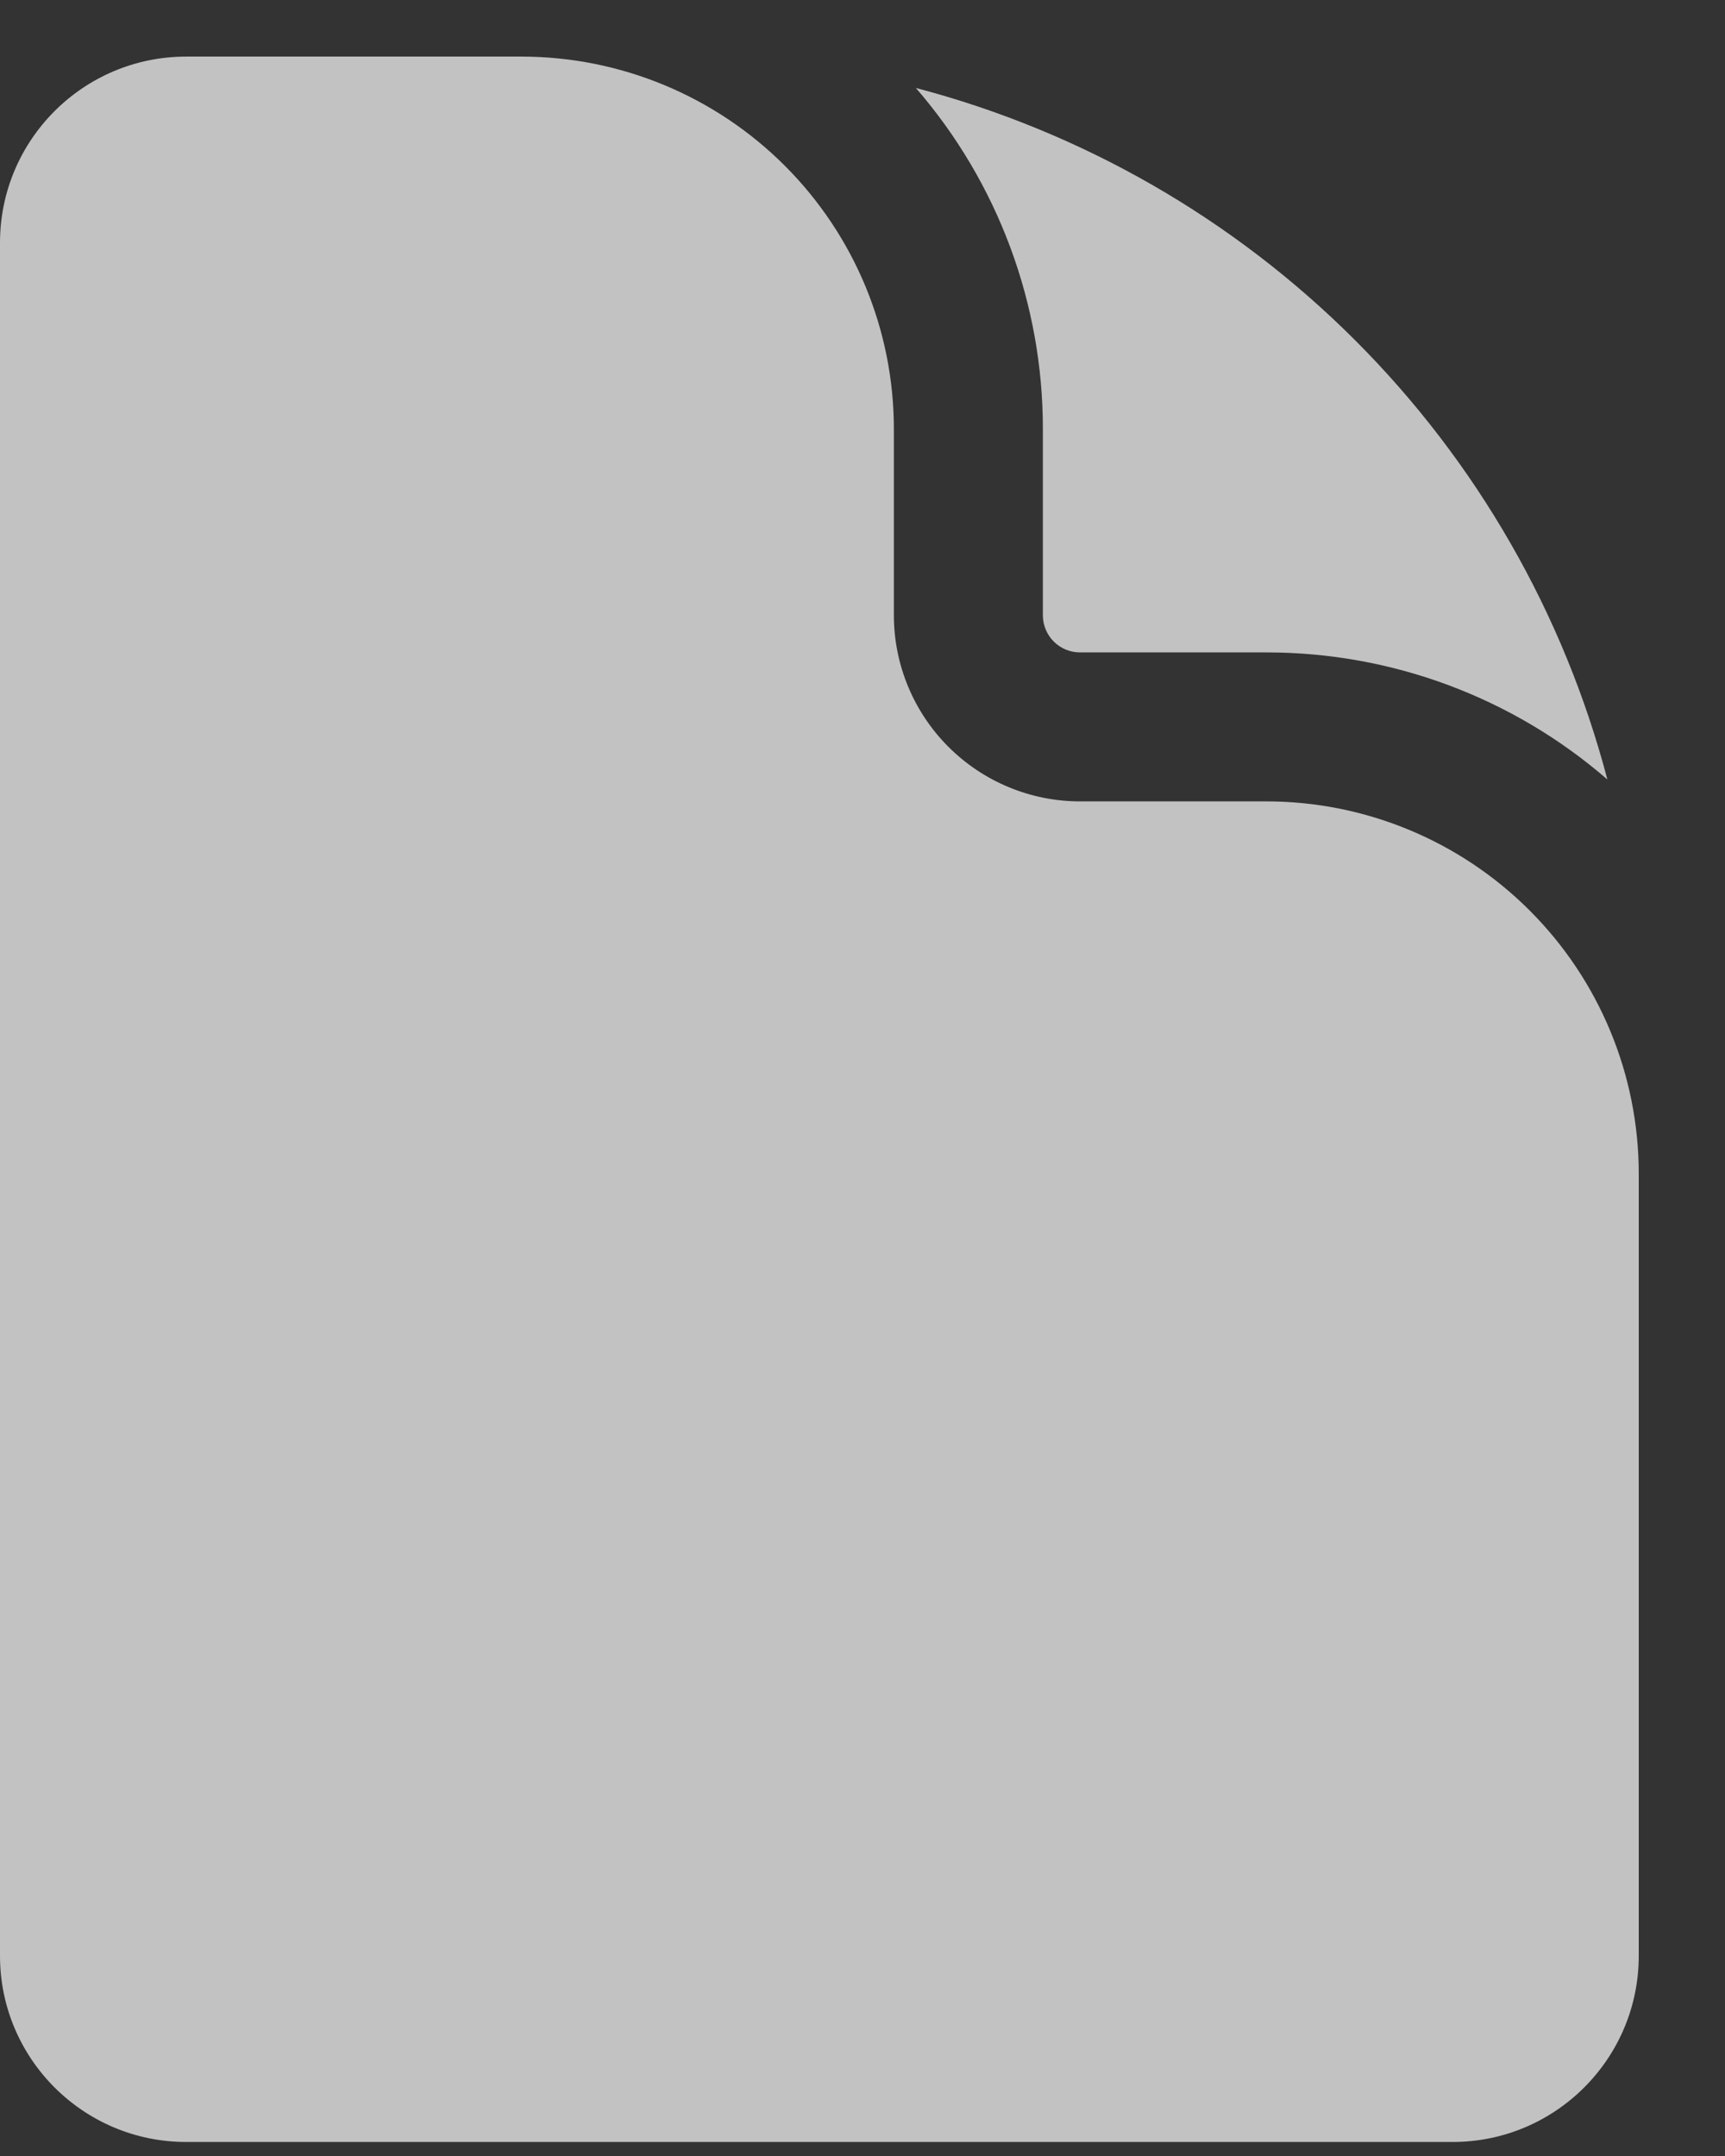 <svg width="16" height="20" viewBox="0 0 16 20" fill="none" xmlns="http://www.w3.org/2000/svg">
<rect x="0" y="0" width="16" height="20" fill="#333333" stroke="none"/>
<g opacity="0.7">
<path d="M1.727 0.525C0.773 0.525 0 1.299 0 2.252V18.143C0 19.097 0.774 19.87 1.727 19.87H13.473C14.426 19.87 15.2 19.097 15.2 18.143V10.889C15.2 9.972 14.836 9.094 14.188 8.446C13.54 7.798 12.662 7.434 11.745 7.434H10.018C9.56 7.434 9.121 7.252 8.797 6.928C8.473 6.604 8.291 6.165 8.291 5.707V3.98C8.291 3.063 7.927 2.185 7.279 1.537C6.631 0.889 5.753 0.525 4.836 0.525H1.727Z" fill="white" style="fill:white;fill-opacity:1;"/>
<path d="M8.495 0.816C9.256 1.694 9.674 2.818 9.673 3.98V5.707C9.673 5.898 9.827 6.052 10.018 6.052H11.745C12.908 6.051 14.031 6.469 14.909 7.231C14.504 5.689 13.696 4.283 12.569 3.156C11.442 2.029 10.036 1.221 8.495 0.816Z" fill="white" style="fill:white;fill-opacity:1;"/>
</g>
</svg>
